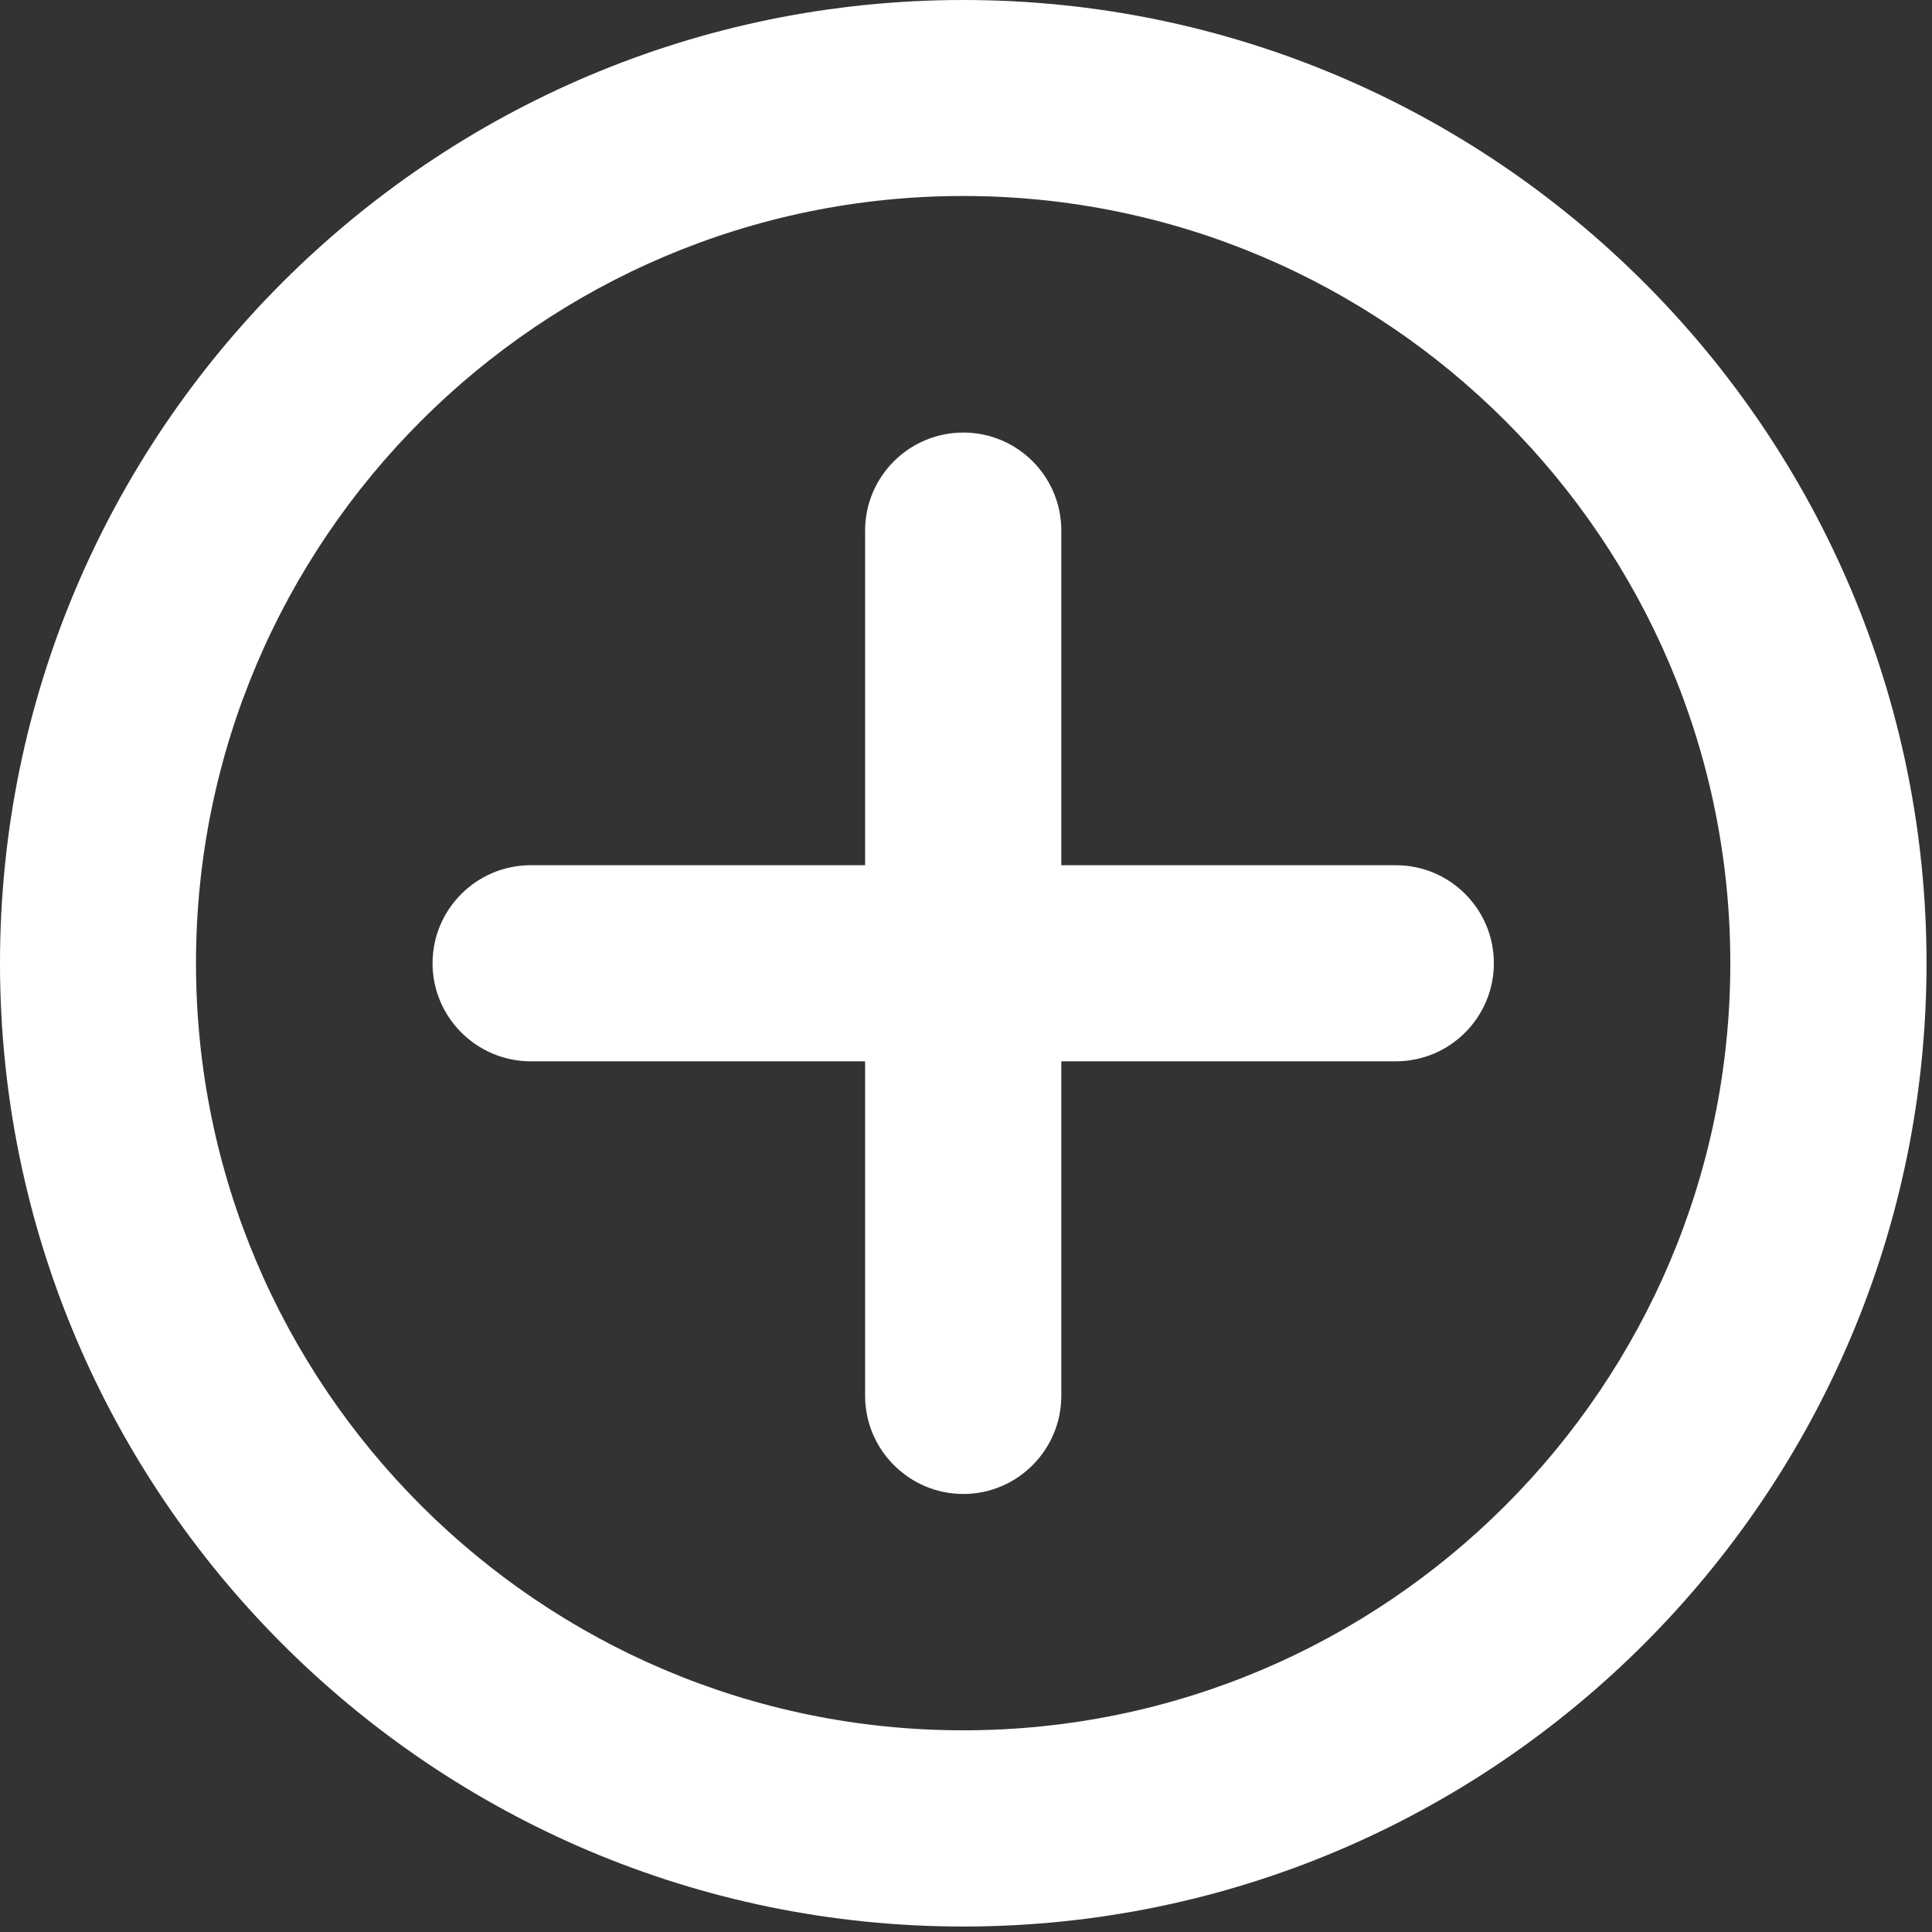 <?xml version="1.0" encoding="UTF-8"?>
<svg width="18px" height="18px" viewBox="0 0 18 18" version="1.1" xmlns="http://www.w3.org/2000/svg" xmlns:xlink="http://www.w3.org/1999/xlink">
    <rect x="0" y="0" width="18" height="18" fill="#333333" stroke="none"/>
    <!-- Generator: Sketch 64 (93537) - https://sketch.com -->
    <title>ADD</title>
    <desc>Created with Sketch.</desc>
    <g id="Page-1" stroke="none" stroke-width="1" fill="none" fill-rule="evenodd">
        <g id="Clinician-User" transform="translate(-226, -41)" fill="#FFFFFF">
            <g id="ADD" transform="translate(226, 41)">
                <path d="M16.121,8.974 C16.121,12.916 12.916,16.121 8.974,16.121 C5.033,16.121 1.826,12.916 1.826,8.974 C1.826,5.033 5.033,1.826 8.974,1.826 C12.916,1.826 16.121,5.033 16.121,8.974 M8.974,-2.19024798e-12 C4.025,-2.19024798e-12 4.21481032e-14,4.025 4.21481032e-14,8.974 C4.21481032e-14,13.922 4.025,17.949 8.974,17.949 C13.922,17.949 17.949,13.922 17.949,8.974 C17.949,4.025 13.922,-2.19024798e-12 8.974,-2.19024798e-12" id="Fill-9"></path>
                <path d="M13.005,8.061 L9.888,8.061 L9.888,4.943 C9.888,4.439 9.479,4.03 8.975,4.03 C8.471,4.03 8.06,4.439 8.06,4.943 L8.06,8.061 L4.945,8.061 C4.441,8.061 4.03,8.47 4.03,8.974 C4.03,9.478 4.441,9.888 4.945,9.888 L8.06,9.888 L8.06,13.004 C8.06,13.508 8.471,13.919 8.975,13.919 C9.479,13.919 9.888,13.508 9.888,13.004 L9.888,9.888 L13.005,9.888 C13.509,9.888 13.918,9.478 13.918,8.974 C13.918,8.47 13.509,8.061 13.005,8.061" id="Fill-12"></path>
            </g>
        </g>
    </g>
</svg>